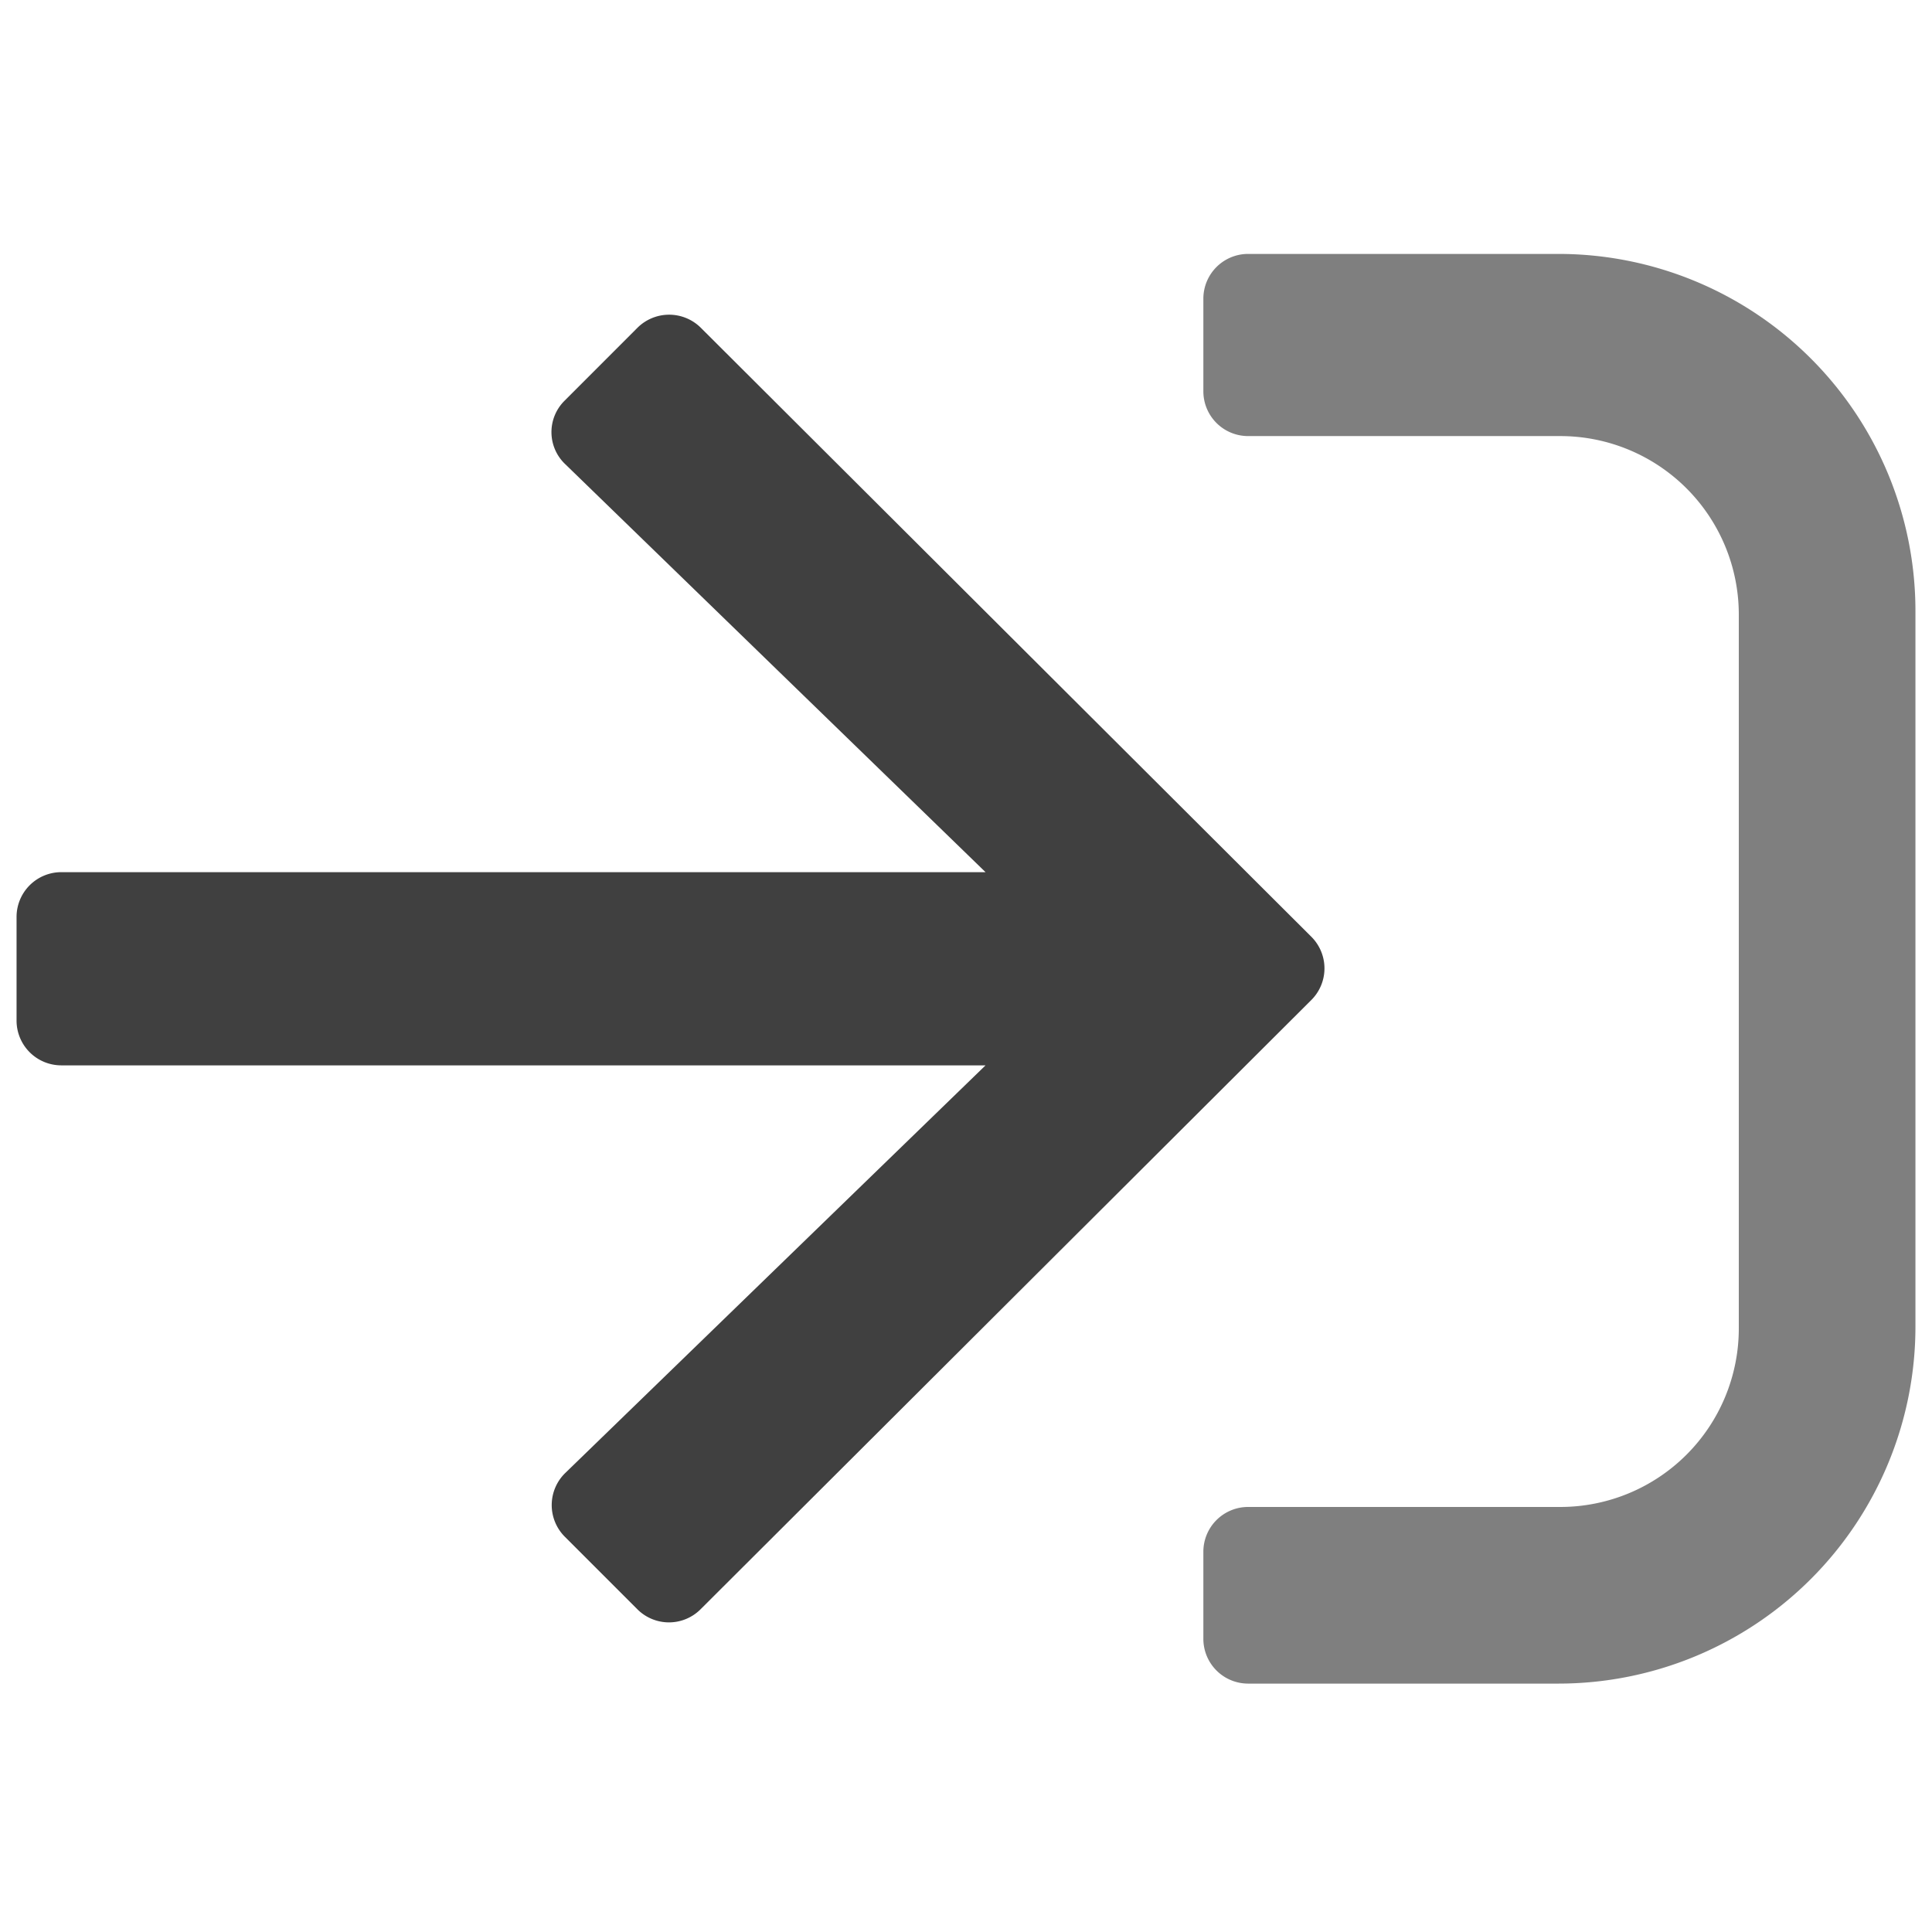 <svg role="img" aria-labelledby="PeBL Login" xmlns="http://www.w3.org/2000/svg" viewBox="0 0 350 350">
<defs><style>.cls-1{opacity:0.5;}.cls-2{opacity:0.75;}</style></defs>
<title>Login</title><g id="pebl-login"><path class="cls-1" d="M282.31,305H226.09a8.11,8.11,0,0,1-8.09-8.09V281.09a8.11,8.11,0,0,1,8.09-8.09h56.57A32.34,32.34,0,0,0,315,240.66V111.34A32.34,32.34,0,0,0,282.66,79H226.09A8.11,8.11,0,0,1,218,70.91V54.09A8.11,8.11,0,0,1,226.09,46h56.22A64.69,64.69,0,0,1,347,110.69V240.31A64.69,64.69,0,0,1,282.31,305Z"/><path class="cls-2" d="M115.47,59.39l-13.19,13.2a8,8,0,0,0,.13,11.51L178.54,158H11.09A8.11,8.11,0,0,0,3,166.09v18.82A8.11,8.11,0,0,0,11.09,193H178.54l-76.13,73.84a8.11,8.11,0,0,0-.13,11.51l13.19,13.19a8.09,8.09,0,0,0,11.44,0L237.57,181.15a8.09,8.09,0,0,0,0-11.44L126.91,59.33a8.14,8.14,0,0,0-11.44.06Z"/></g></svg>